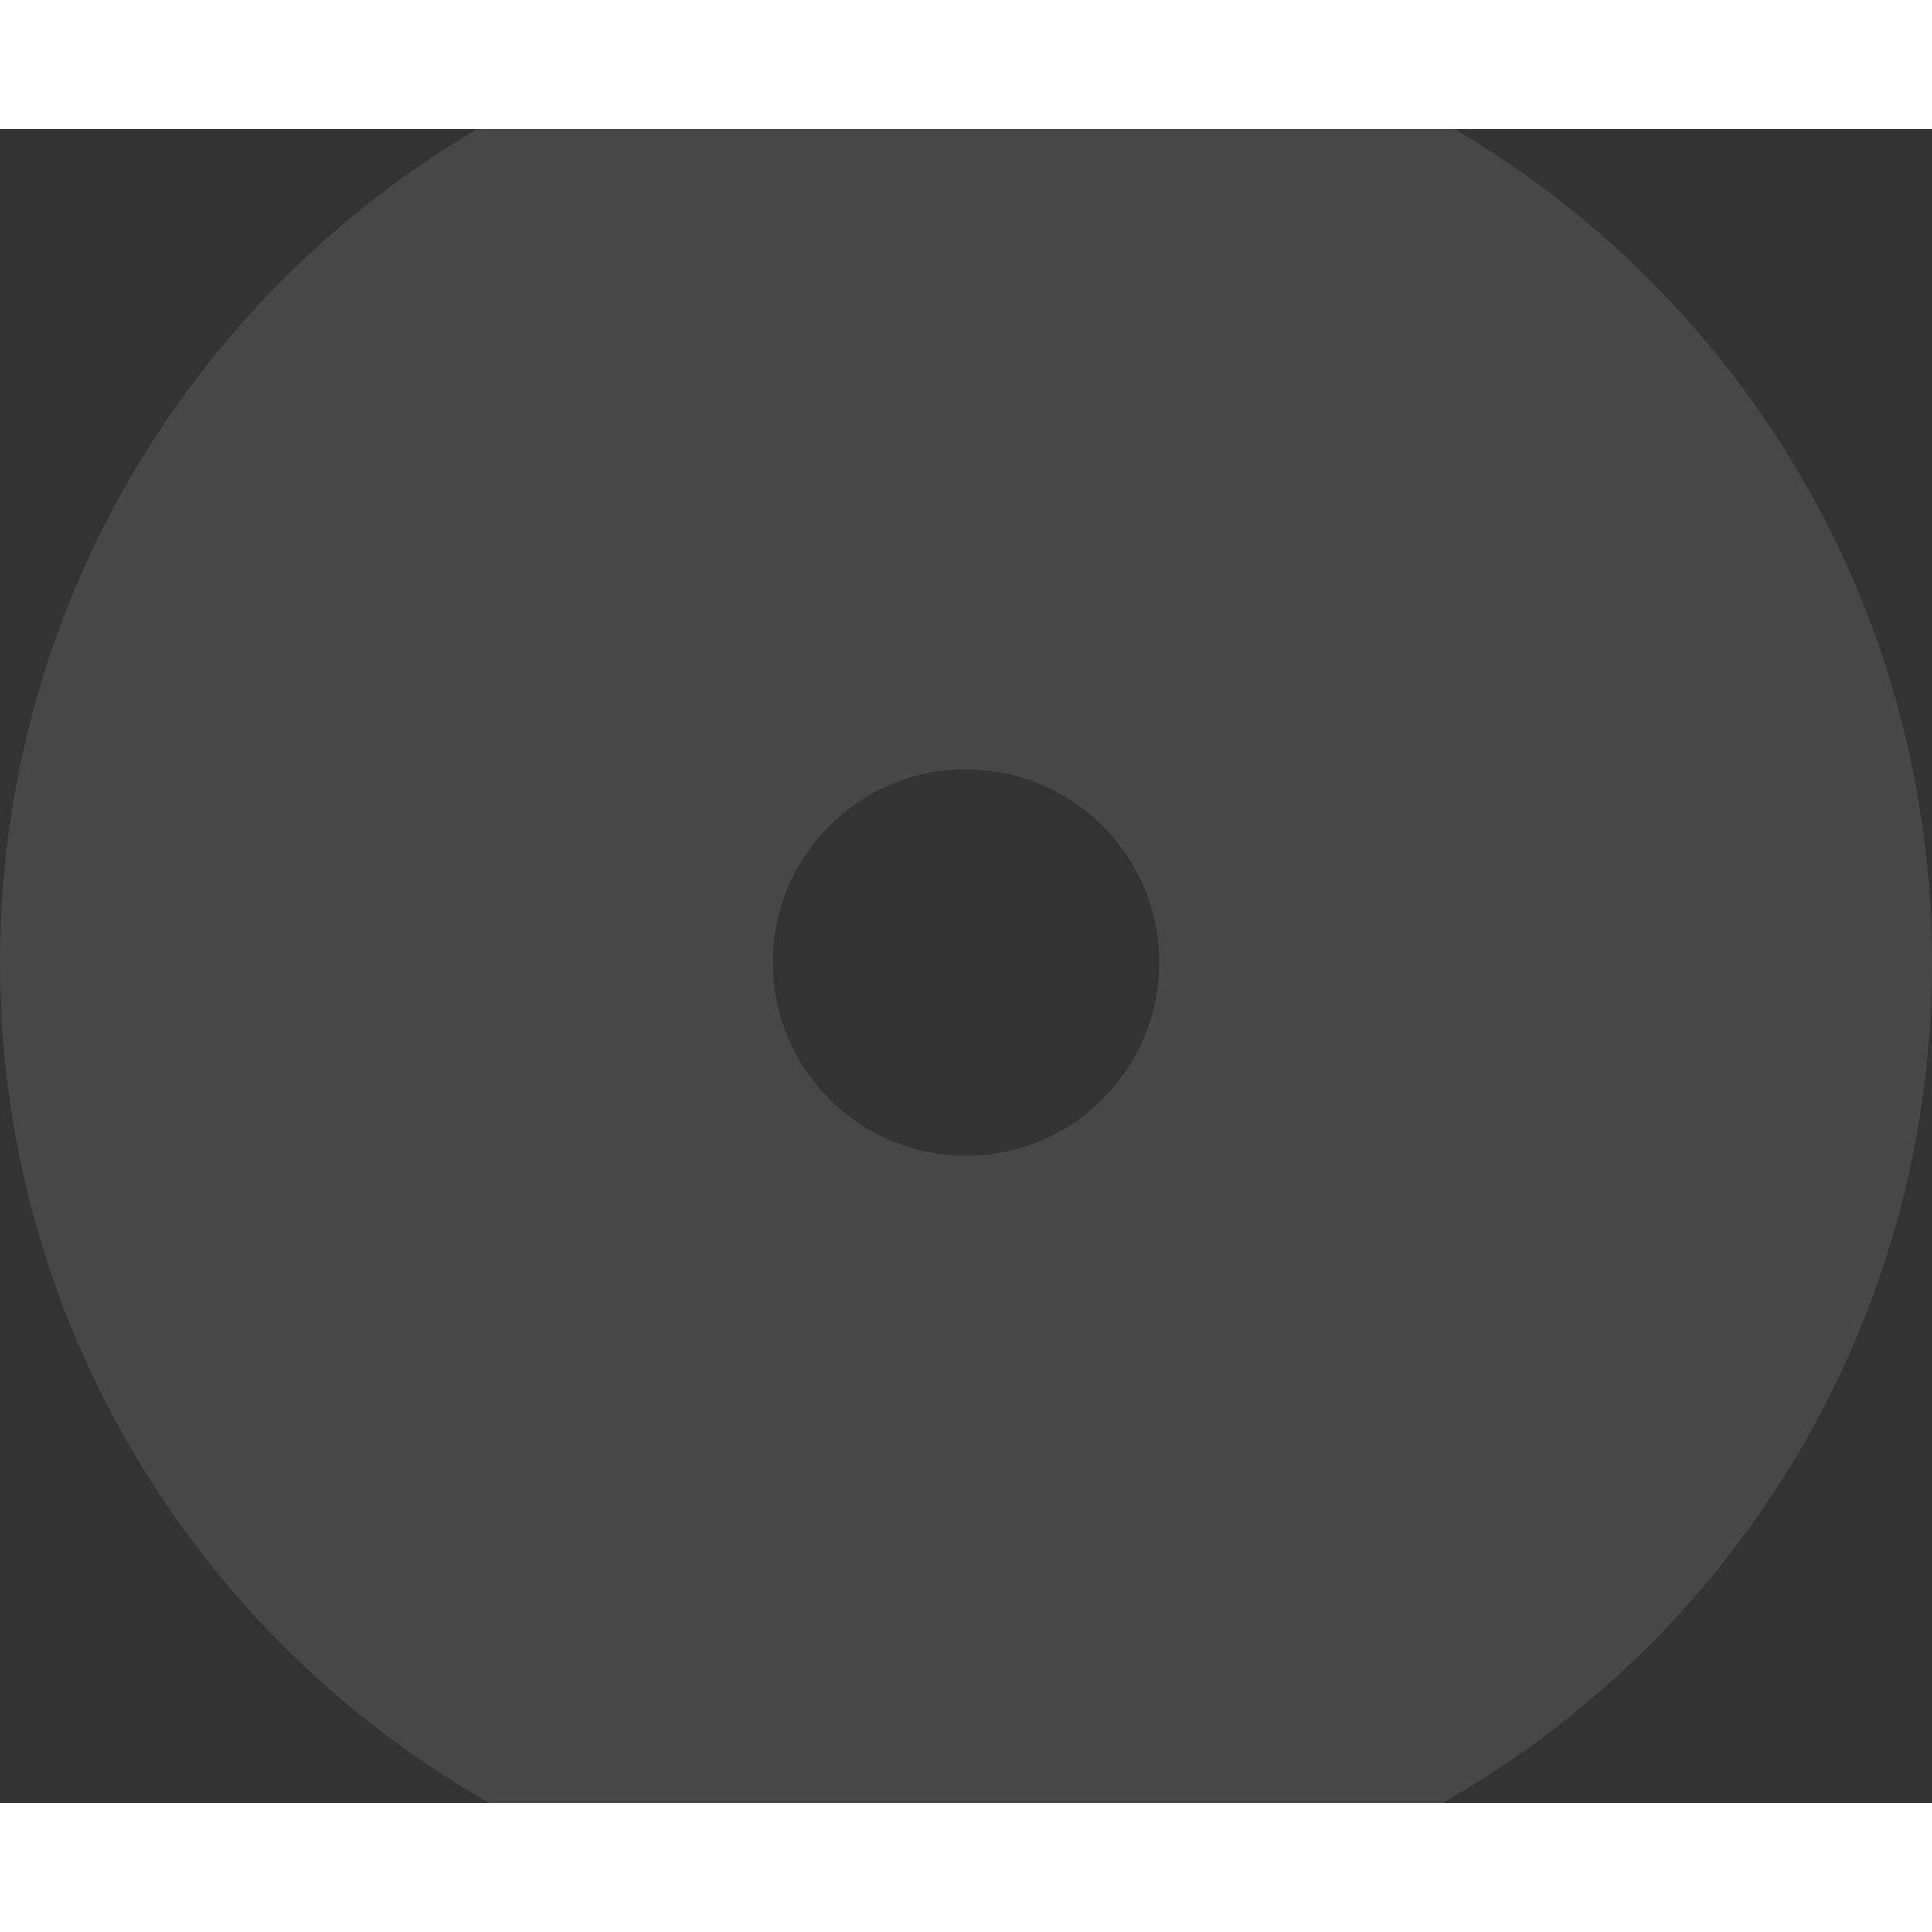 <svg width="240" height="240" viewBox="0 0 277 240" fill="none" xmlns="http://www.w3.org/2000/svg">
<rect x="0" y="0" width="277" height="240" fill="#333333" stroke="none"/>
<path d="M0 119.5C0 43.009 62.009 -19 138.5 -19C214.991 -19 277 43.009 277 119.5C277 195.991 214.991 258 138.5 258C62.009 258 0 195.991 0 119.5ZM166.2 119.5C166.2 104.202 153.798 91.8 138.5 91.8C123.202 91.8 110.8 104.202 110.8 119.5C110.8 134.798 123.202 147.2 138.5 147.2C153.798 147.2 166.2 134.798 166.2 119.5Z" fill="white" fill-opacity="0.1"/>
</svg>
